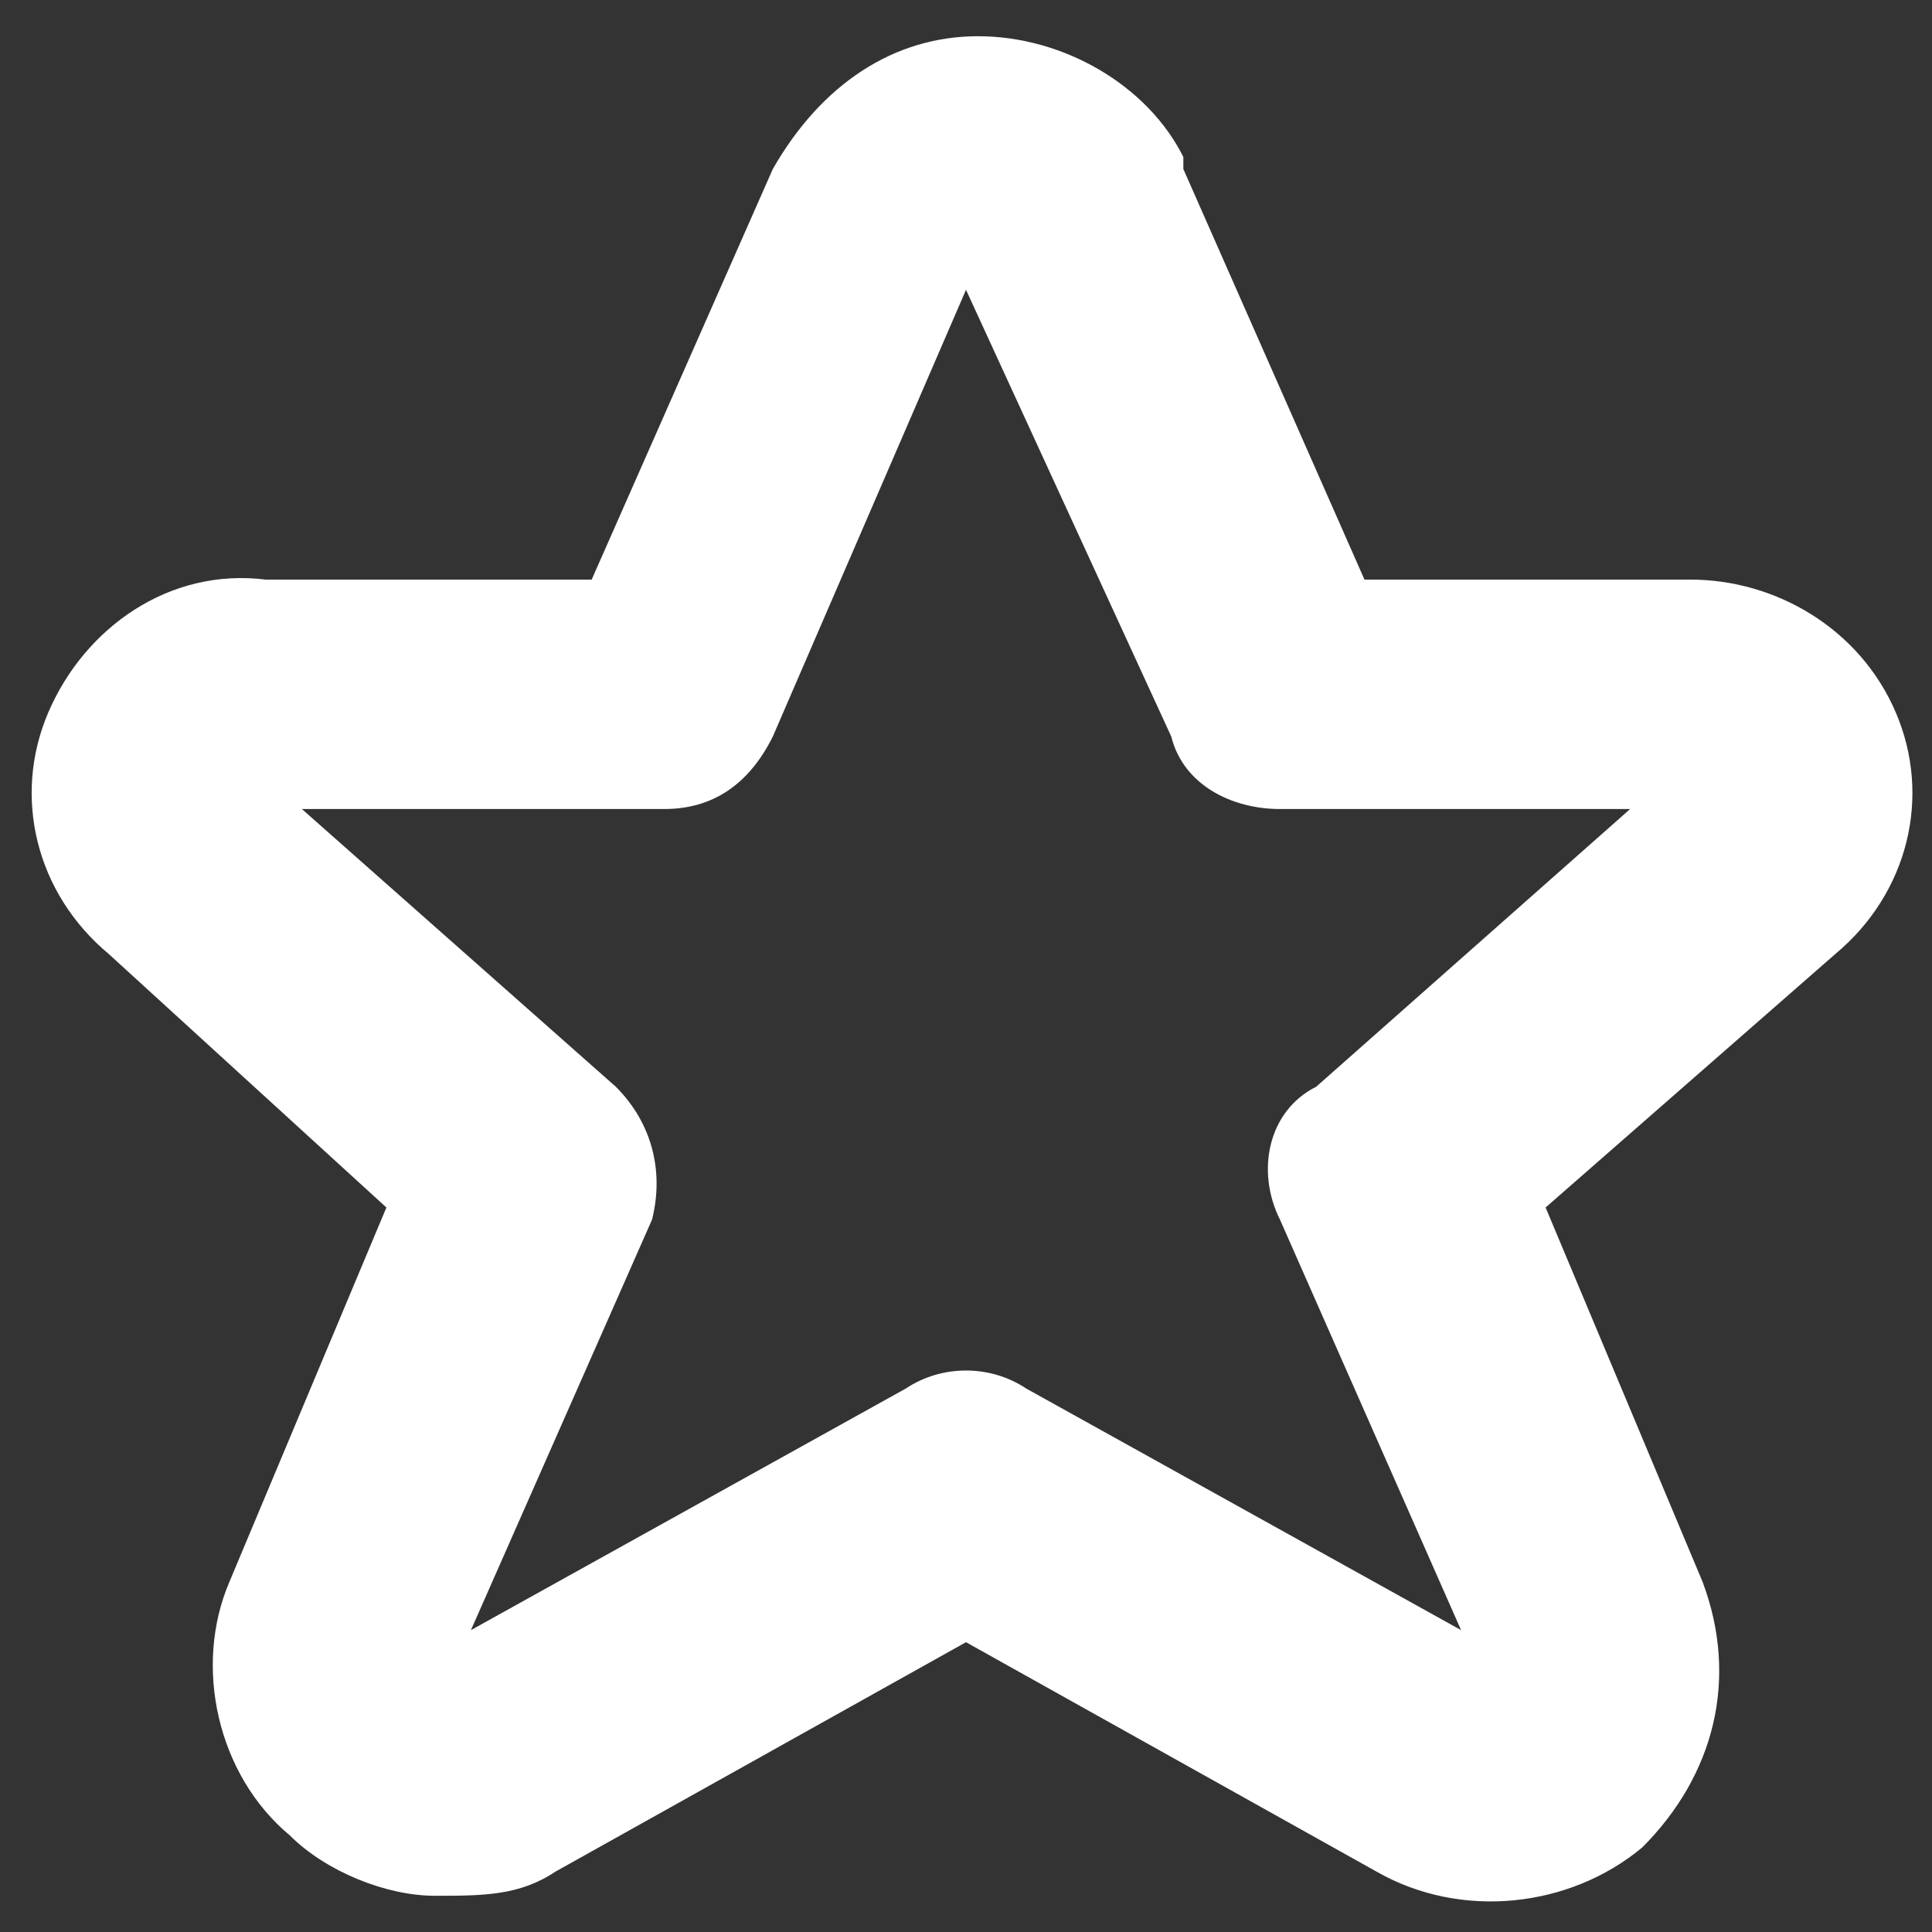 <?xml version="1.0" encoding="utf-8"?>
<!-- Generator: Adobe Illustrator 23.0.4, SVG Export Plug-In . SVG Version: 6.00 Build 0)  -->
<svg version="1.1" id="Layer_1" xmlns="http://www.w3.org/2000/svg" xmlns:xlink="http://www.w3.org/1999/xlink" x="0px" y="0px"
	 viewBox="0 0 16 16" style="enable-background:new 0 0 16 16;" xml:space="preserve">
<rect x="0" y="0" width="16" height="16" fill="#333333" stroke="none"/>
<style type="text/css">
	.st0{fill:#FFFFFF;}
</style>
<title>icon/ favorite-client-selected</title>
<desc>Created with Sketch.</desc>
<path class="st0" d="M3.6,15.7c-0.4,0-0.9-0.2-1.2-0.5c-0.6-0.5-0.8-1.4-0.5-2.1l1.3-3.1L0.9,7.9c-0.6-0.5-0.8-1.3-0.5-2
	c0.3-0.7,1-1.2,1.8-1.1l2.7,0l1.5-3.4c0.4-0.7,1-1.1,1.7-1.1c0.7,0,1.4,0.4,1.7,1c0,0,0,0,0,0.1l1.5,3.4h2.7c0.7,0,1.4,0.4,1.7,1.1
	c0.3,0.7,0.1,1.5-0.5,2l-2.4,2.1l1.3,3.1c0.3,0.8,0.1,1.6-0.5,2.2c-0.6,0.5-1.5,0.6-2.2,0.2L8,13.6l-3.4,1.9
	C4.3,15.7,4,15.7,3.6,15.7z M3.6,13.8C3.6,13.8,3.6,13.8,3.6,13.8L3.6,13.8z M12.4,13.8L12.4,13.8C12.4,13.8,12.4,13.8,12.4,13.8z
	 M2.5,6.7L5.1,9c0.3,0.3,0.4,0.7,0.3,1.1l-1.5,3.4l3.6-2c0.3-0.2,0.7-0.2,1,0l3.6,2l-1.5-3.4c-0.2-0.4-0.1-0.9,0.3-1.1l2.6-2.3
	l-2.9,0c-0.4,0-0.8-0.2-0.9-0.6L8,2.4L6.4,6.1C6.2,6.5,5.9,6.7,5.5,6.7H2.5z M2.1,6.7C2.1,6.7,2.1,6.7,2.1,6.7L2.1,6.7z M13.9,6.7
	C13.9,6.7,13.9,6.7,13.9,6.7L13.9,6.7z M2.2,6.4L2.2,6.4L2.2,6.4z"/>
</svg>

